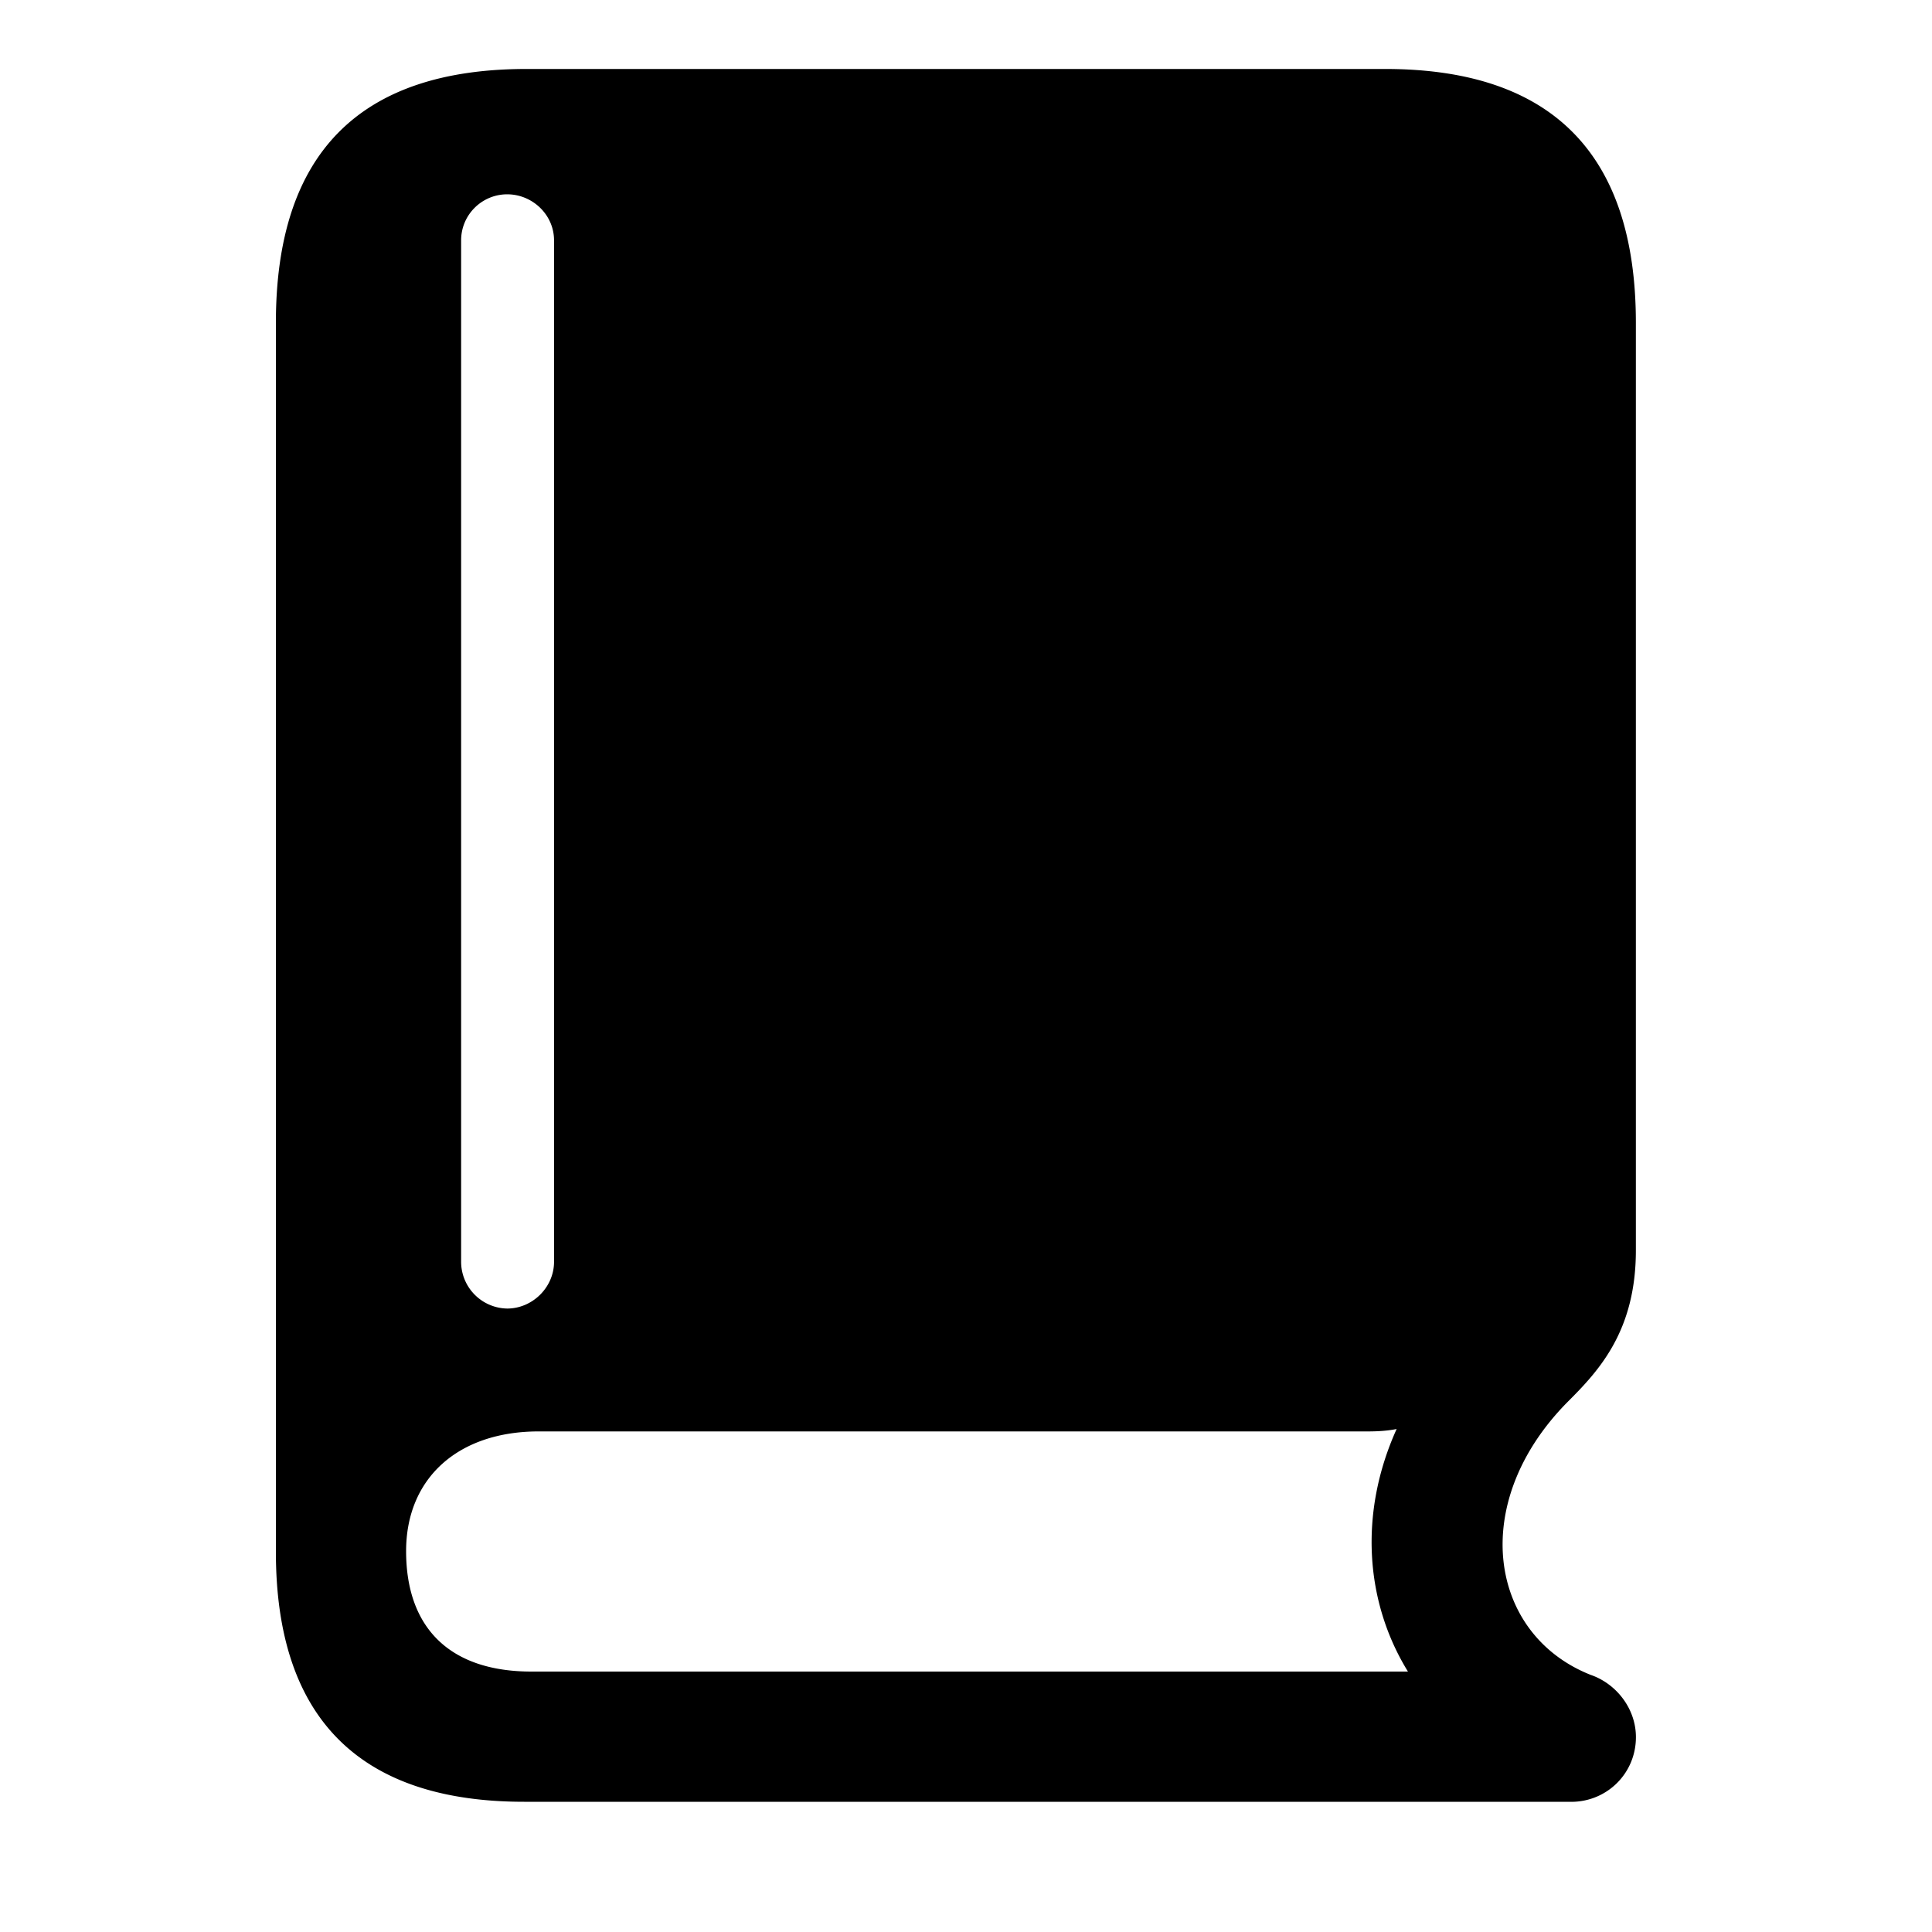 <svg xmlns="http://www.w3.org/2000/svg" fill="none" viewBox="0 0 40 40"><path fill="currentColor" d="M10.85 37.305h21.68c.737 0 1.34-.586 1.34-1.34 0-.586-.402-1.105-.938-1.289-2.11-.837-2.545-3.566-.469-5.658.636-.636 1.406-1.457 1.406-3.13V6.684c0-3.482-1.724-5.256-5.19-5.256H10.902c-3.466 0-5.19 1.757-5.19 5.256v25.447c0 3.448 1.741 5.173 5.14 5.173m.151-2.696c-1.69 0-2.595-.904-2.595-2.494 0-1.507 1.072-2.478 2.746-2.478H28.33c.218 0 .419-.016.586-.05-.787 1.741-.653 3.583.234 5.022zm-.502-7.516a.97.97 0 0 1-.954-.971V4.978c0-.536.435-.955.954-.955s.97.419.97.955v21.144c0 .535-.451.97-.97.97"/></svg>
